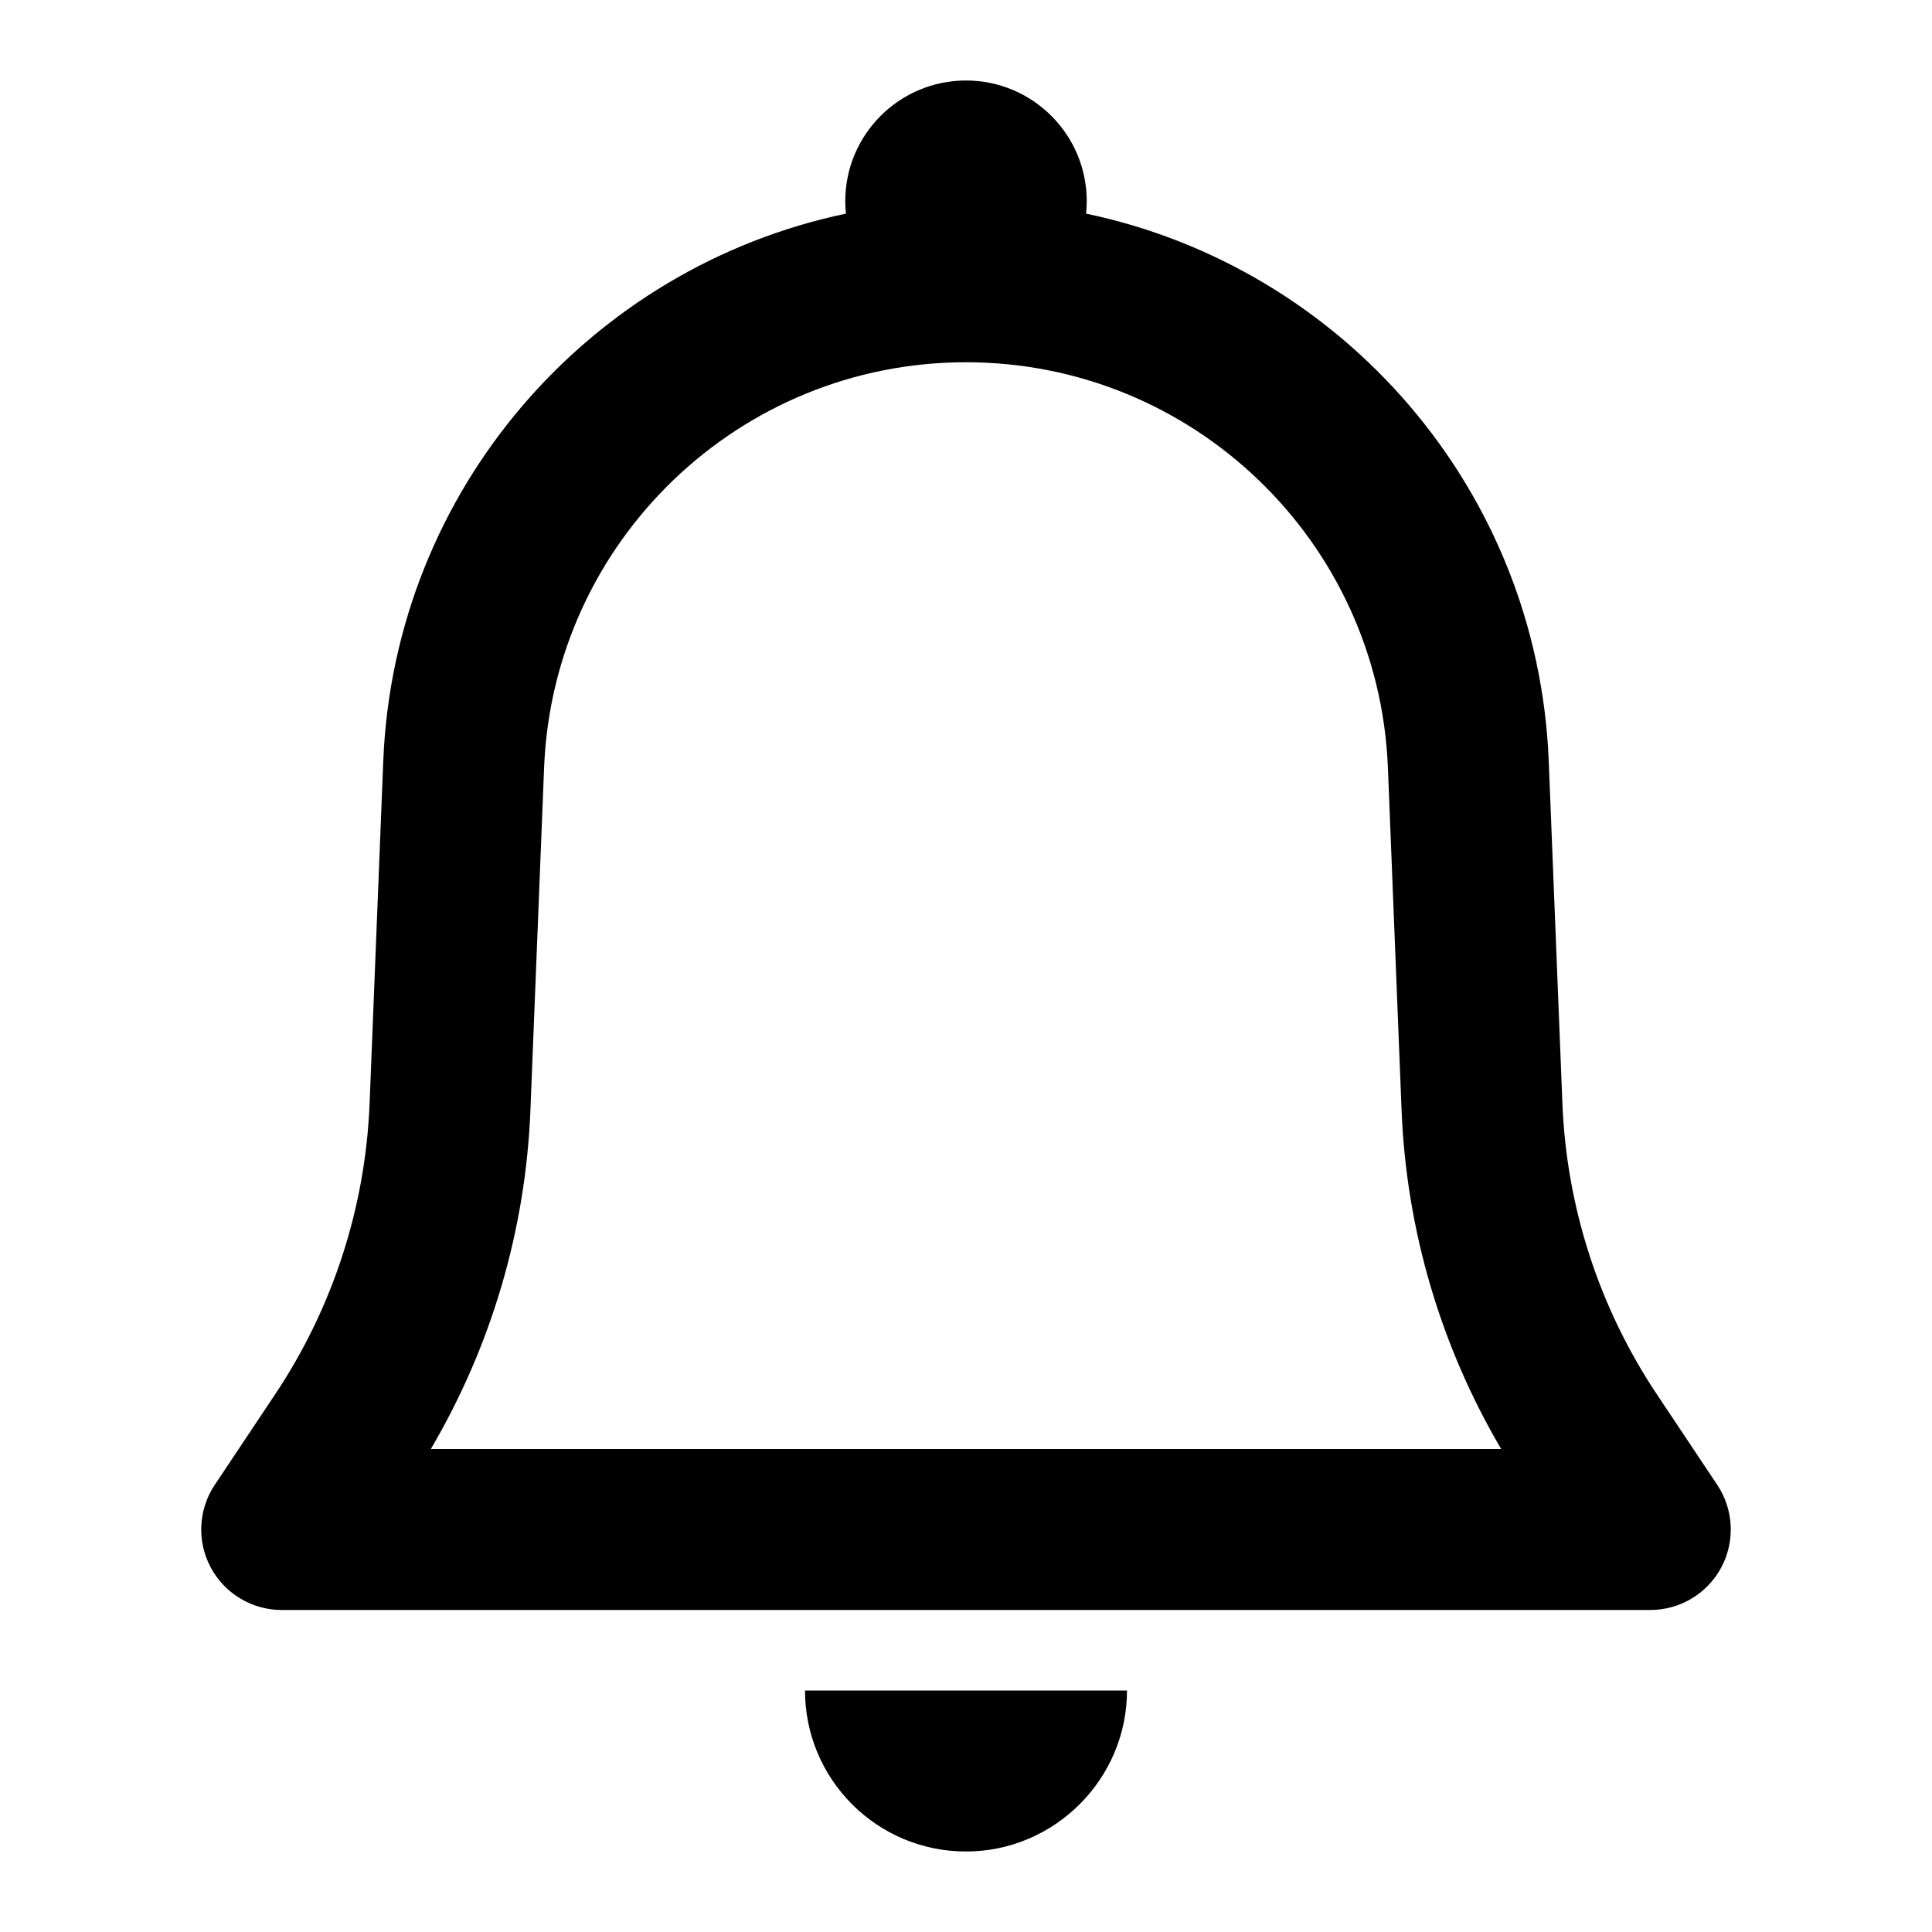 <svg width="24" height="24" viewBox="0 0 24 24" fill="none" xmlns="http://www.w3.org/2000/svg">
<path fill-rule="evenodd" clip-rule="evenodd" d="M10.5 2.5C10.5 1.672 11.172 1 12 1C12.828 1 13.5 1.672 13.5 2.5C13.5 2.552 13.497 2.603 13.492 2.654C16.676 3.321 19.104 6.081 19.239 9.455L19.409 13.713C19.461 14.999 19.866 16.246 20.579 17.316L21.332 18.445C21.537 18.752 21.556 19.147 21.382 19.472C21.208 19.797 20.869 20 20.5 20H3.5C3.131 20 2.792 19.797 2.618 19.472C2.444 19.147 2.463 18.752 2.668 18.445L3.421 17.316C4.134 16.246 4.539 14.999 4.591 13.713L4.761 9.455C4.896 6.081 7.324 3.321 10.508 2.654C10.503 2.603 10.5 2.552 10.5 2.5ZM12 4.5C9.185 4.5 6.872 6.722 6.759 9.535L6.589 13.793C6.53 15.278 6.103 16.723 5.352 18H18.648C17.897 16.723 17.47 15.278 17.411 13.793L17.241 9.535C17.128 6.722 14.815 4.5 12 4.5ZM12 23C13.1 23 14 22.1 14 21H10C10 22.1 10.89 23 12 23Z" fill="black"/>
</svg>
